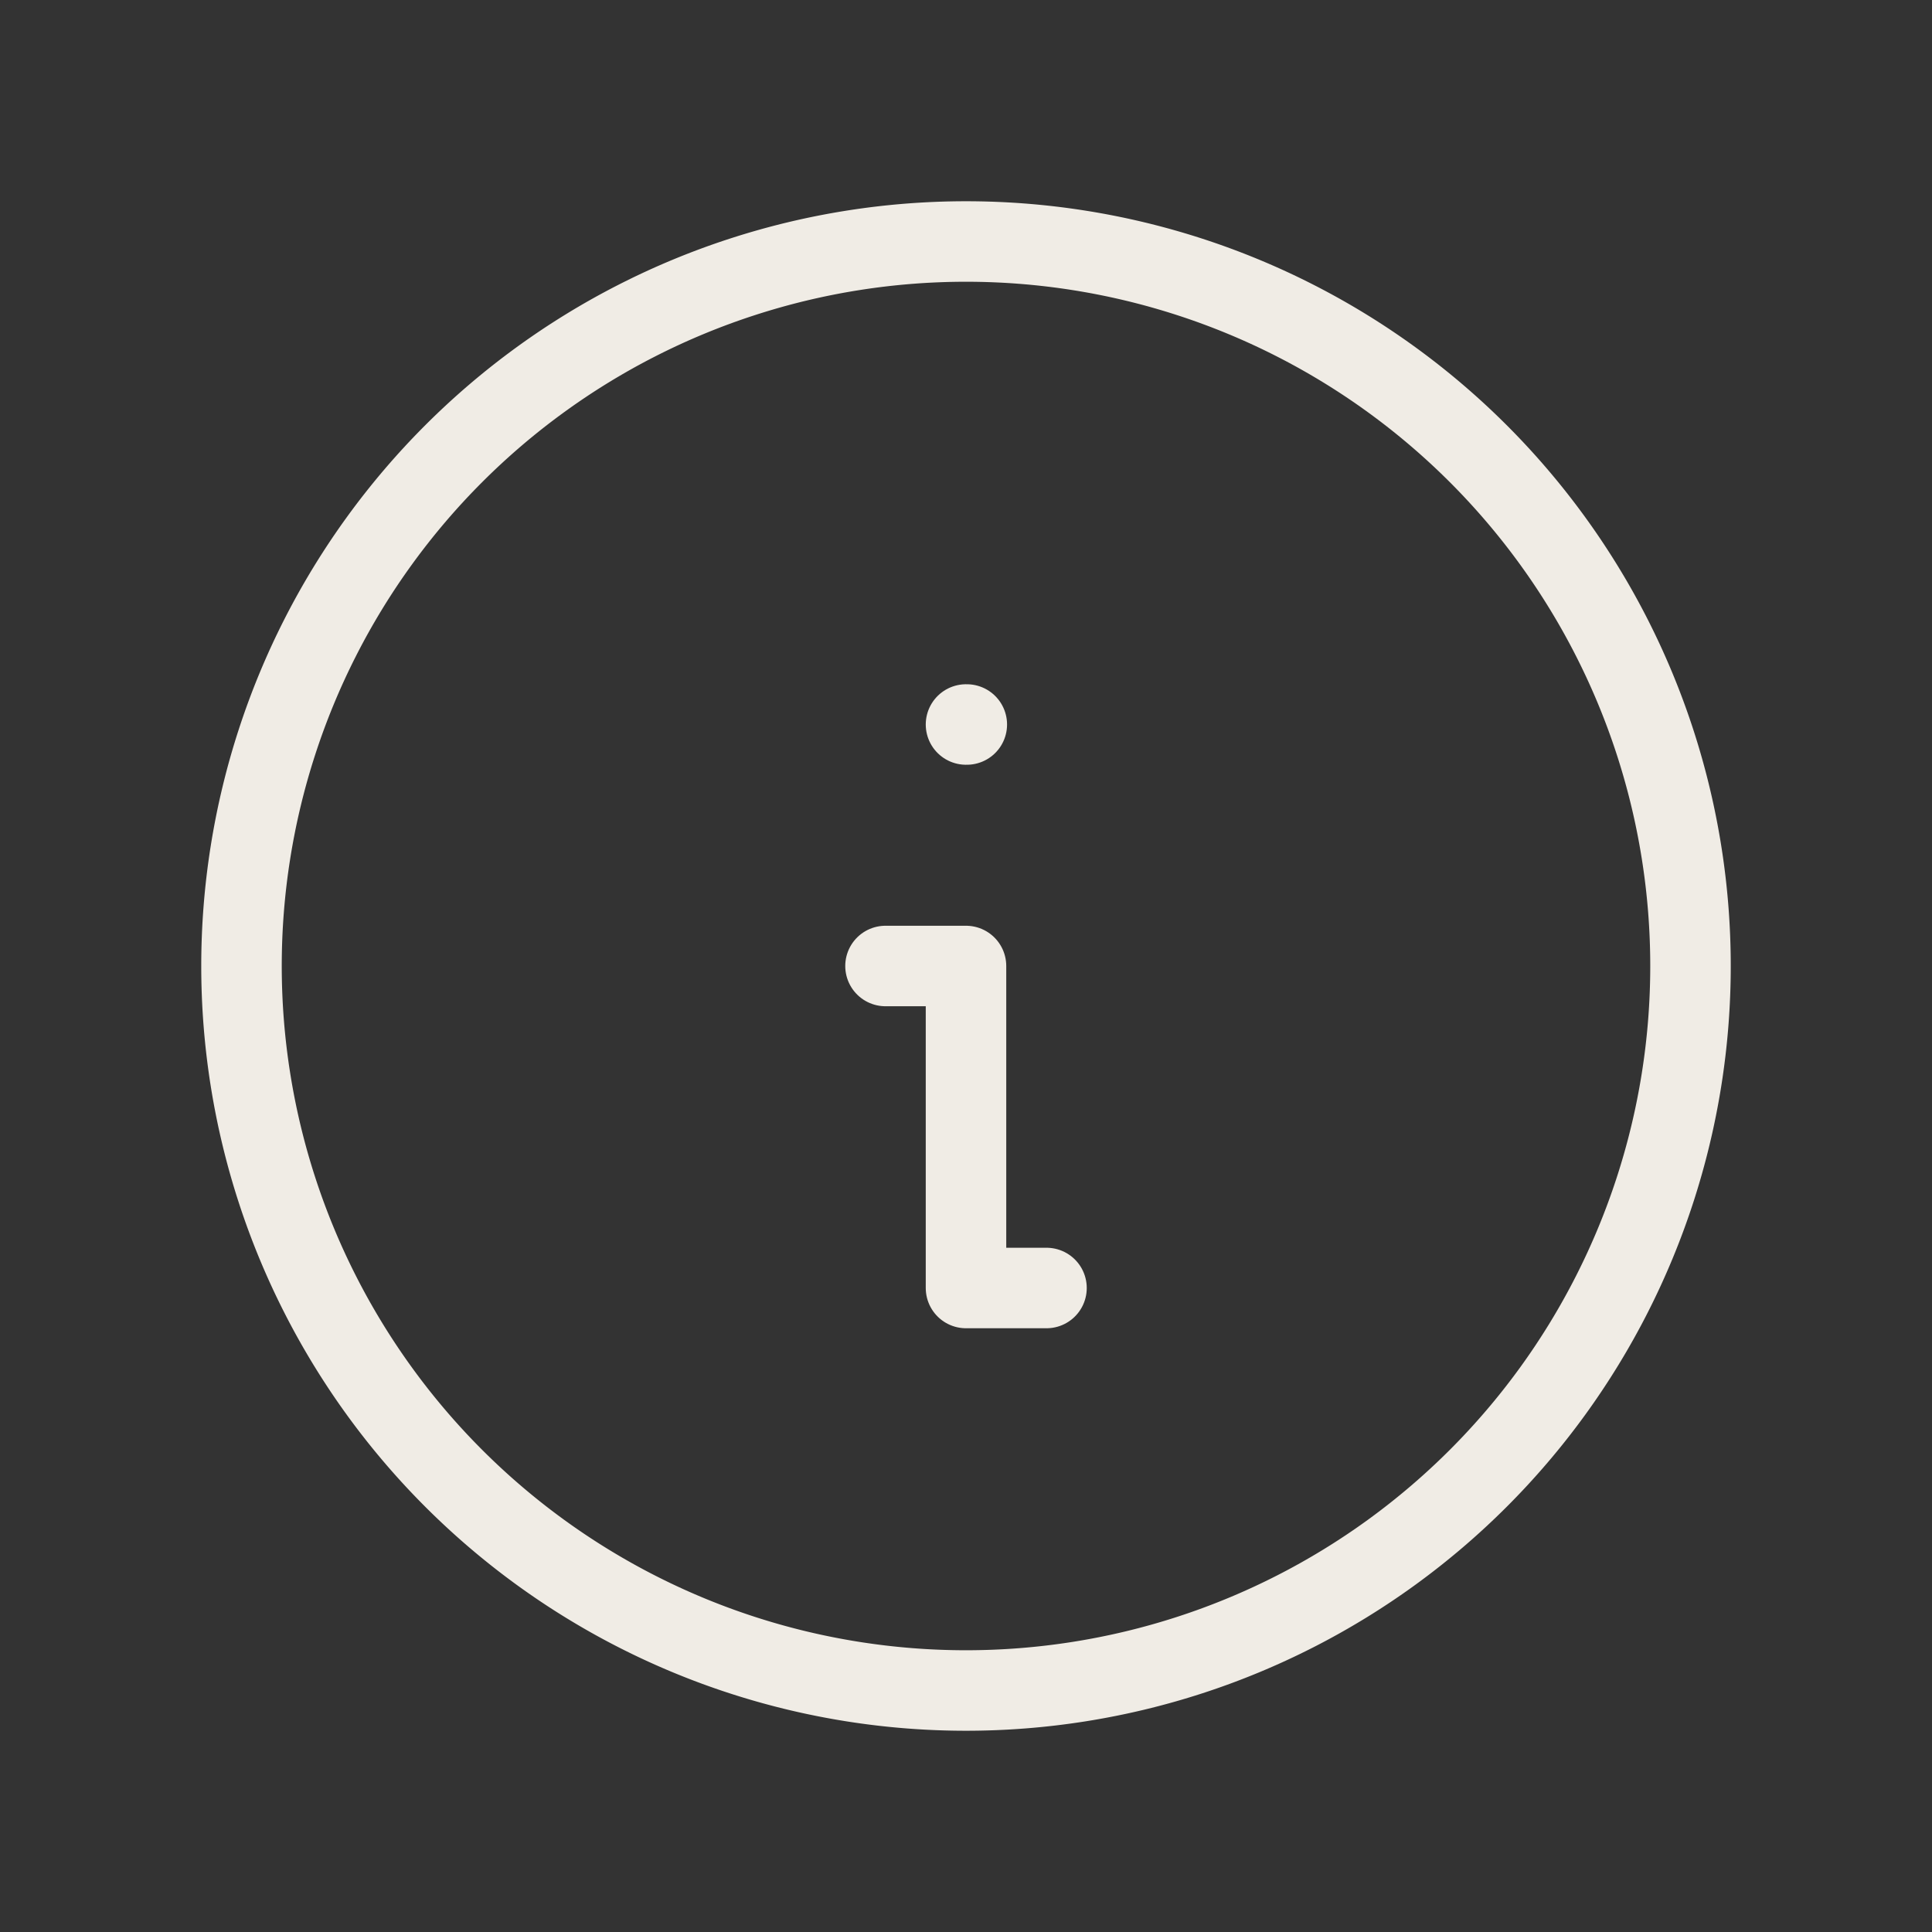 <svg xmlns="http://www.w3.org/2000/svg" width="90" height="90" viewBox="0 0 24 24" fill="none" stroke="#F0ECE5"  stroke-linecap="round" stroke-linejoin="round" class="icon icon-tabler icons-tabler-outline icon-tabler-info-circle">
  <rect x="0" y="0" width="24" height="24" fill="#333333" stroke="none"/>
  <path stroke="none" d="M0 0h24v24H0z" fill="none"/>
  <path d="M3 12a9 9 0 1 0 18 0a9 9 0 0 0 -18 0" />
  <path d="M12 9h.01" />
  <path d="M11 12h1v4h1" />
</svg>
